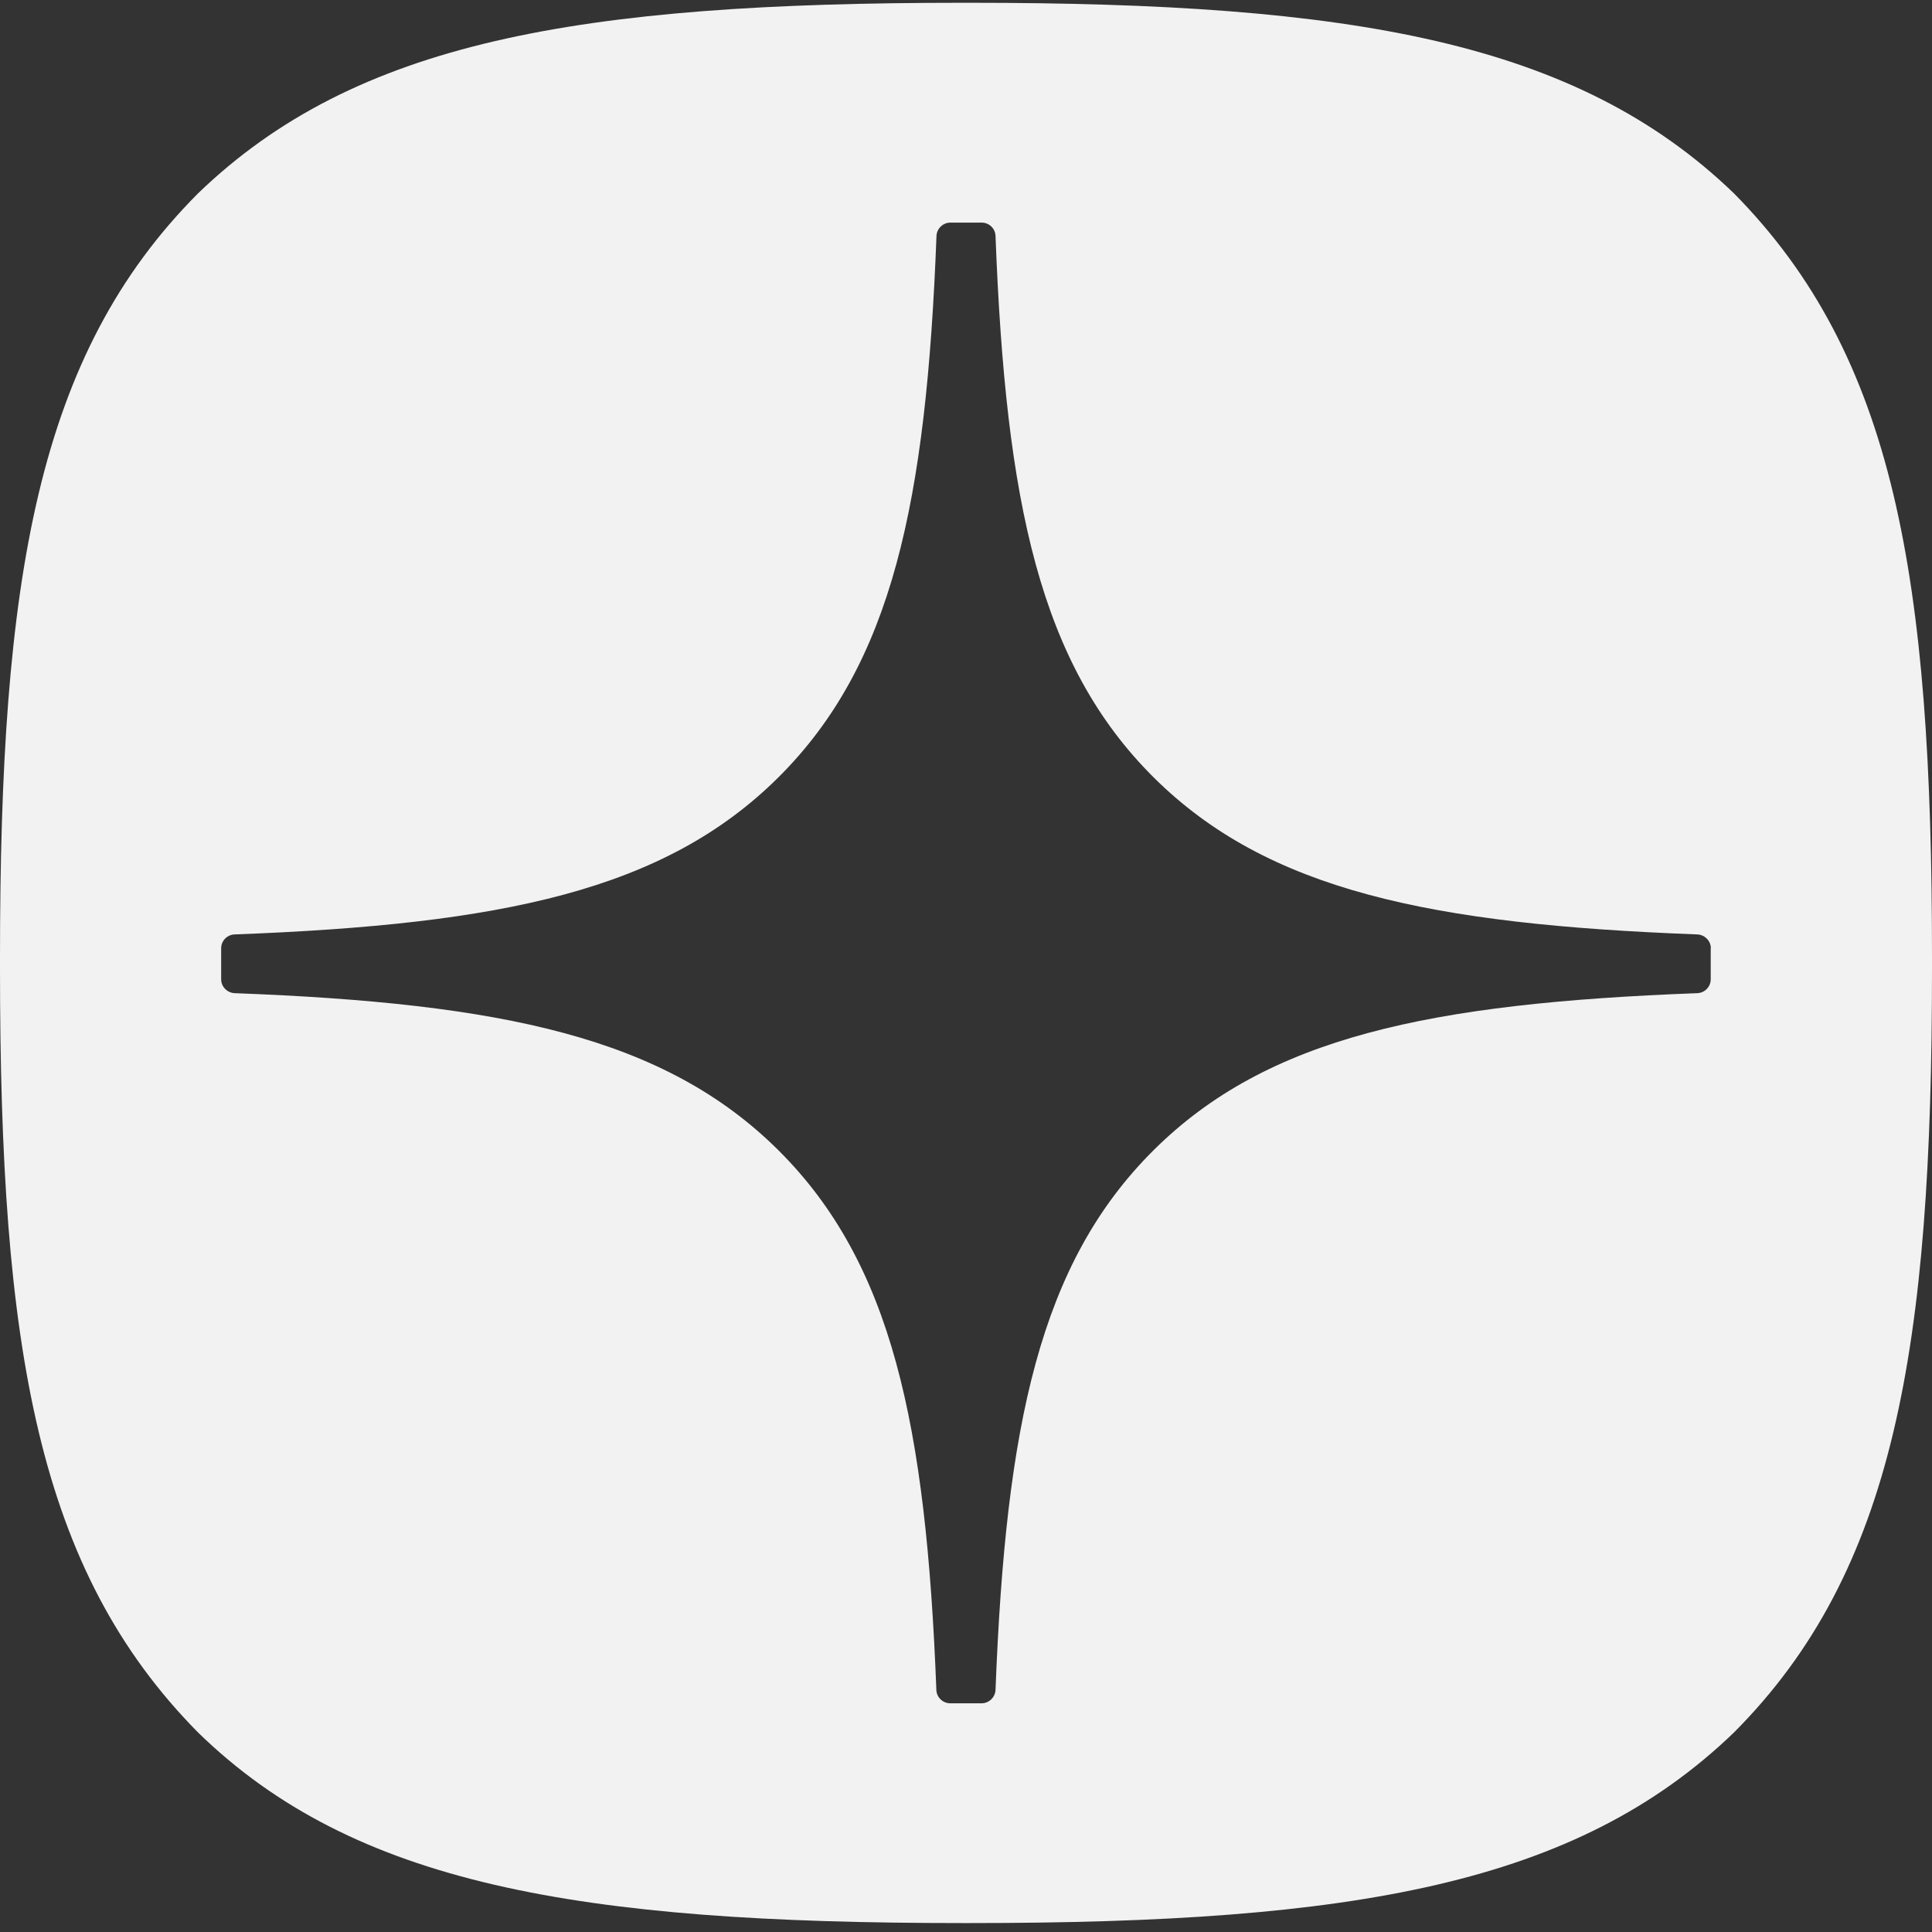<svg width="32" height="32" viewBox="0 0 32 32" fill="none" xmlns="http://www.w3.org/2000/svg">
<rect x="0" y="0" width="32" height="32" fill="#333333" stroke="none"/>
<g clip-path="url(#clip0_3001_3446)">
<path fill-rule="evenodd" clip-rule="evenodd" d="M16.064 31.852H15.937C9.582 31.852 5.867 31.217 3.28 28.695C0.614 25.995 0 22.327 0 16.038V15.86C0 9.571 0.614 5.878 3.28 3.203C5.892 0.683 9.582 0.046 15.935 0.046H16.064C22.391 0.046 26.106 0.683 28.72 3.203C31.386 5.903 32 9.571 32 15.86V16.038C32 22.329 31.384 26.022 28.72 28.695C26.106 31.215 22.418 31.852 16.064 31.852ZM28.114 15.477C28.237 15.483 28.337 15.584 28.337 15.707H28.335V16.22C28.335 16.345 28.235 16.446 28.112 16.45C23.685 16.617 20.993 17.176 19.107 19.051C17.222 20.925 16.659 23.597 16.489 27.989C16.484 28.112 16.382 28.212 16.258 28.212H15.74C15.615 28.212 15.512 28.112 15.509 27.989C15.339 23.597 14.776 20.925 12.892 19.051C11.007 17.178 8.313 16.617 3.886 16.45C3.763 16.444 3.663 16.343 3.663 16.22V15.707C3.663 15.582 3.763 15.481 3.886 15.477C8.313 15.31 11.005 14.751 12.892 12.876C14.78 10.998 15.343 8.317 15.511 3.909C15.516 3.786 15.618 3.687 15.742 3.687H16.258C16.384 3.687 16.486 3.786 16.489 3.909C16.657 8.318 17.22 10.998 19.108 12.876C20.993 14.749 23.687 15.31 28.114 15.477Z" fill="#F1F2F1"/>
</g>
<defs>
<clipPath id="clip0_3001_3446">
<rect width="32" height="32" fill="white"/>
</clipPath>
</defs>
</svg>
